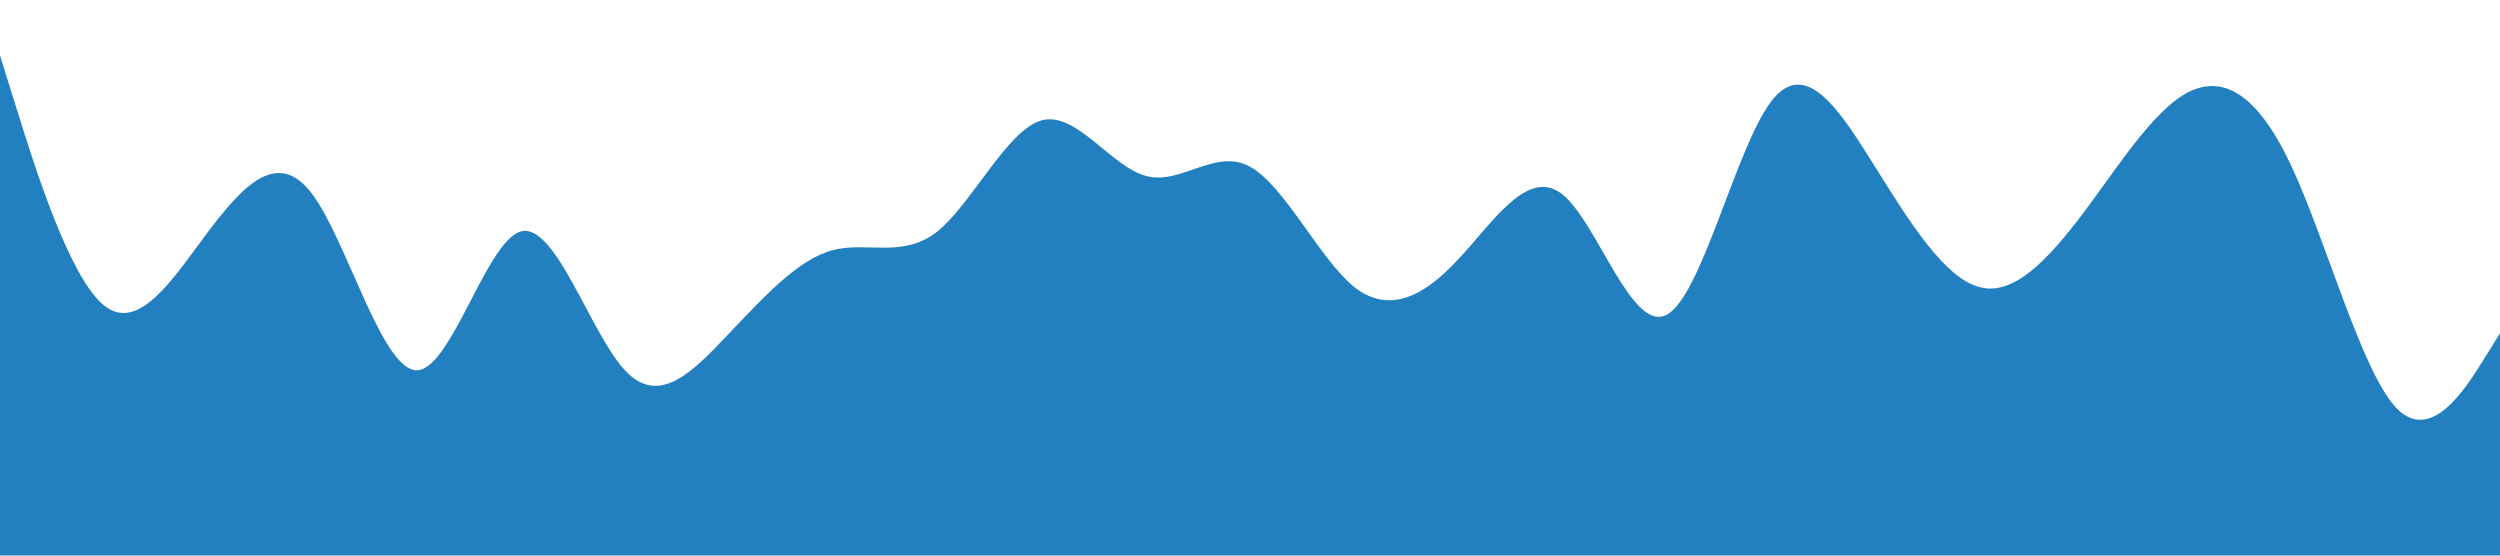 <svg xmlns="http://www.w3.org/2000/svg" viewBox="0 0 1440 320">
  <path fill="#2380c0" fill-opacity="1" d="M0,32L10,64C20,96,40,160,60,176C80,192,100,160,120,133.3C140,107,160,85,180,112C200,139,220,213,240,213.3C260,213,280,139,300,133.3C320,128,340,192,360,213.3C380,235,400,213,420,192C440,171,460,149,480,144C500,139,520,149,540,133.3C560,117,580,75,600,69.3C620,64,640,96,660,101.3C680,107,700,85,720,96C740,107,760,149,780,165.3C800,181,820,171,840,149.3C860,128,880,96,900,112C920,128,940,192,960,181.3C980,171,1000,85,1020,58.7C1040,32,1060,64,1080,96C1100,128,1120,160,1140,165.3C1160,171,1180,149,1200,122.7C1220,96,1240,64,1260,53.3C1280,43,1300,53,1320,96C1340,139,1360,213,1380,234.7C1400,256,1420,224,1430,208L1440,192L1440,320L1430,320C1420,320,1400,320,1380,320C1360,320,1340,320,1320,320C1300,320,1280,320,1260,320C1240,320,1220,320,1200,320C1180,320,1160,320,1140,320C1120,320,1100,320,1080,320C1060,320,1040,320,1020,320C1000,320,980,320,960,320C940,320,920,320,900,320C880,320,860,320,840,320C820,320,800,320,780,320C760,320,740,320,720,320C700,320,680,320,660,320C640,320,620,320,600,320C580,320,560,320,540,320C520,320,500,320,480,320C460,320,440,320,420,320C400,320,380,320,360,320C340,320,320,320,300,320C280,320,260,320,240,320C220,320,200,320,180,320C160,320,140,320,120,320C100,320,80,320,60,320C40,320,20,320,10,320L0,320Z"></path>
</svg>